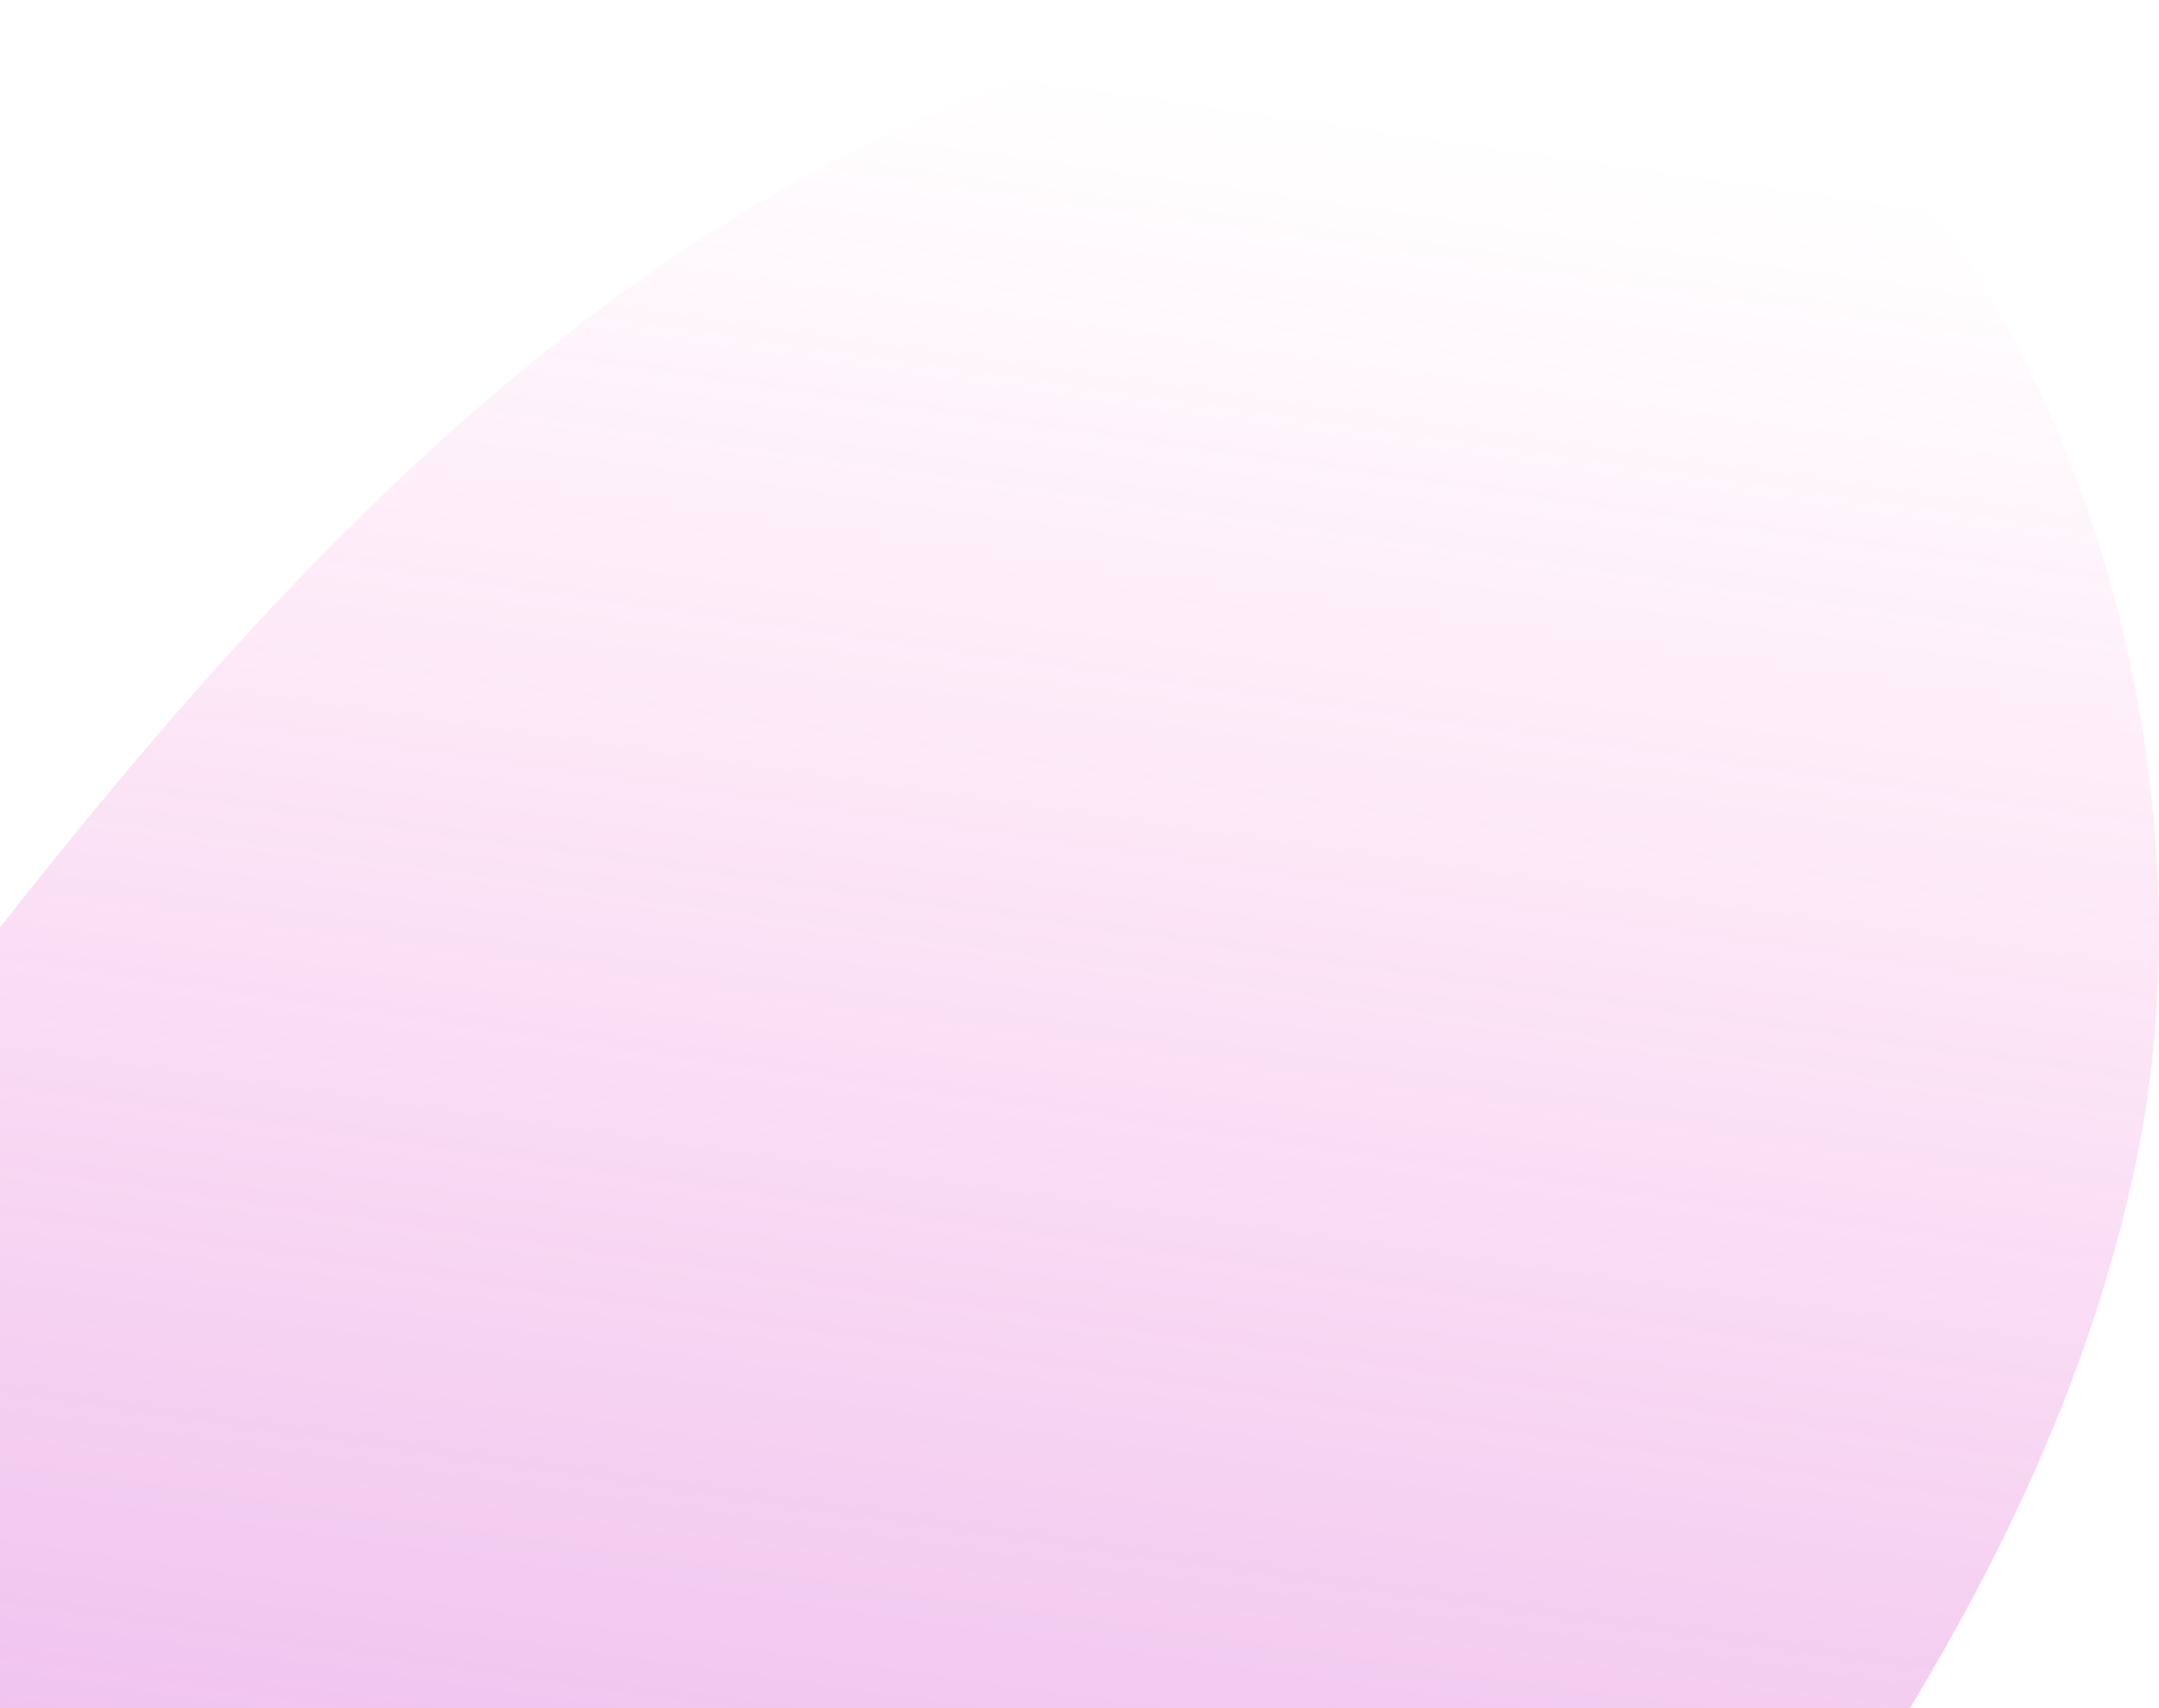 <svg width="671" height="531" viewBox="0 0 671 531" fill="none" xmlns="http://www.w3.org/2000/svg">
<path d="M664.038 360.247C641.62 468.799 577.376 563.792 508.934 650.936C440.492 738.079 365.664 821.856 316.042 920.826C266.421 1019.8 244.166 1139.6 286.879 1241.93C329.591 1344.27 426.749 1409.64 510.636 1481.36C594.524 1553.08 674.717 1650.86 662.194 1760.53C650.734 1860.91 559.327 1939.17 460.443 1959.86C361.558 1980.55 258.342 1953.34 166.731 1910.81C-28.062 1820.36 -184.22 1663.4 -273.668 1468.13C-363.116 1272.87 -379.986 1052.1 -321.245 845.54C-266.906 654.488 -151.47 487.2 -31.342 328.962C64.513 202.761 172.698 73.863 322.634 22.831C407.106 -5.894 534.199 -18.15 595.353 59.006C659.218 139.379 684.422 261.646 664.038 360.247Z" fill="url(#paint0_linear)"/>
<defs>
<linearGradient id="paint0_linear" x1="69.009" y1="2040.16" x2="362.489" y2="6.605" gradientUnits="userSpaceOnUse">
<stop stop-color="#3000FF"/>
<stop offset="0.99" stop-color="#FF31B0" stop-opacity="0"/>
</linearGradient>
</defs>
</svg>
